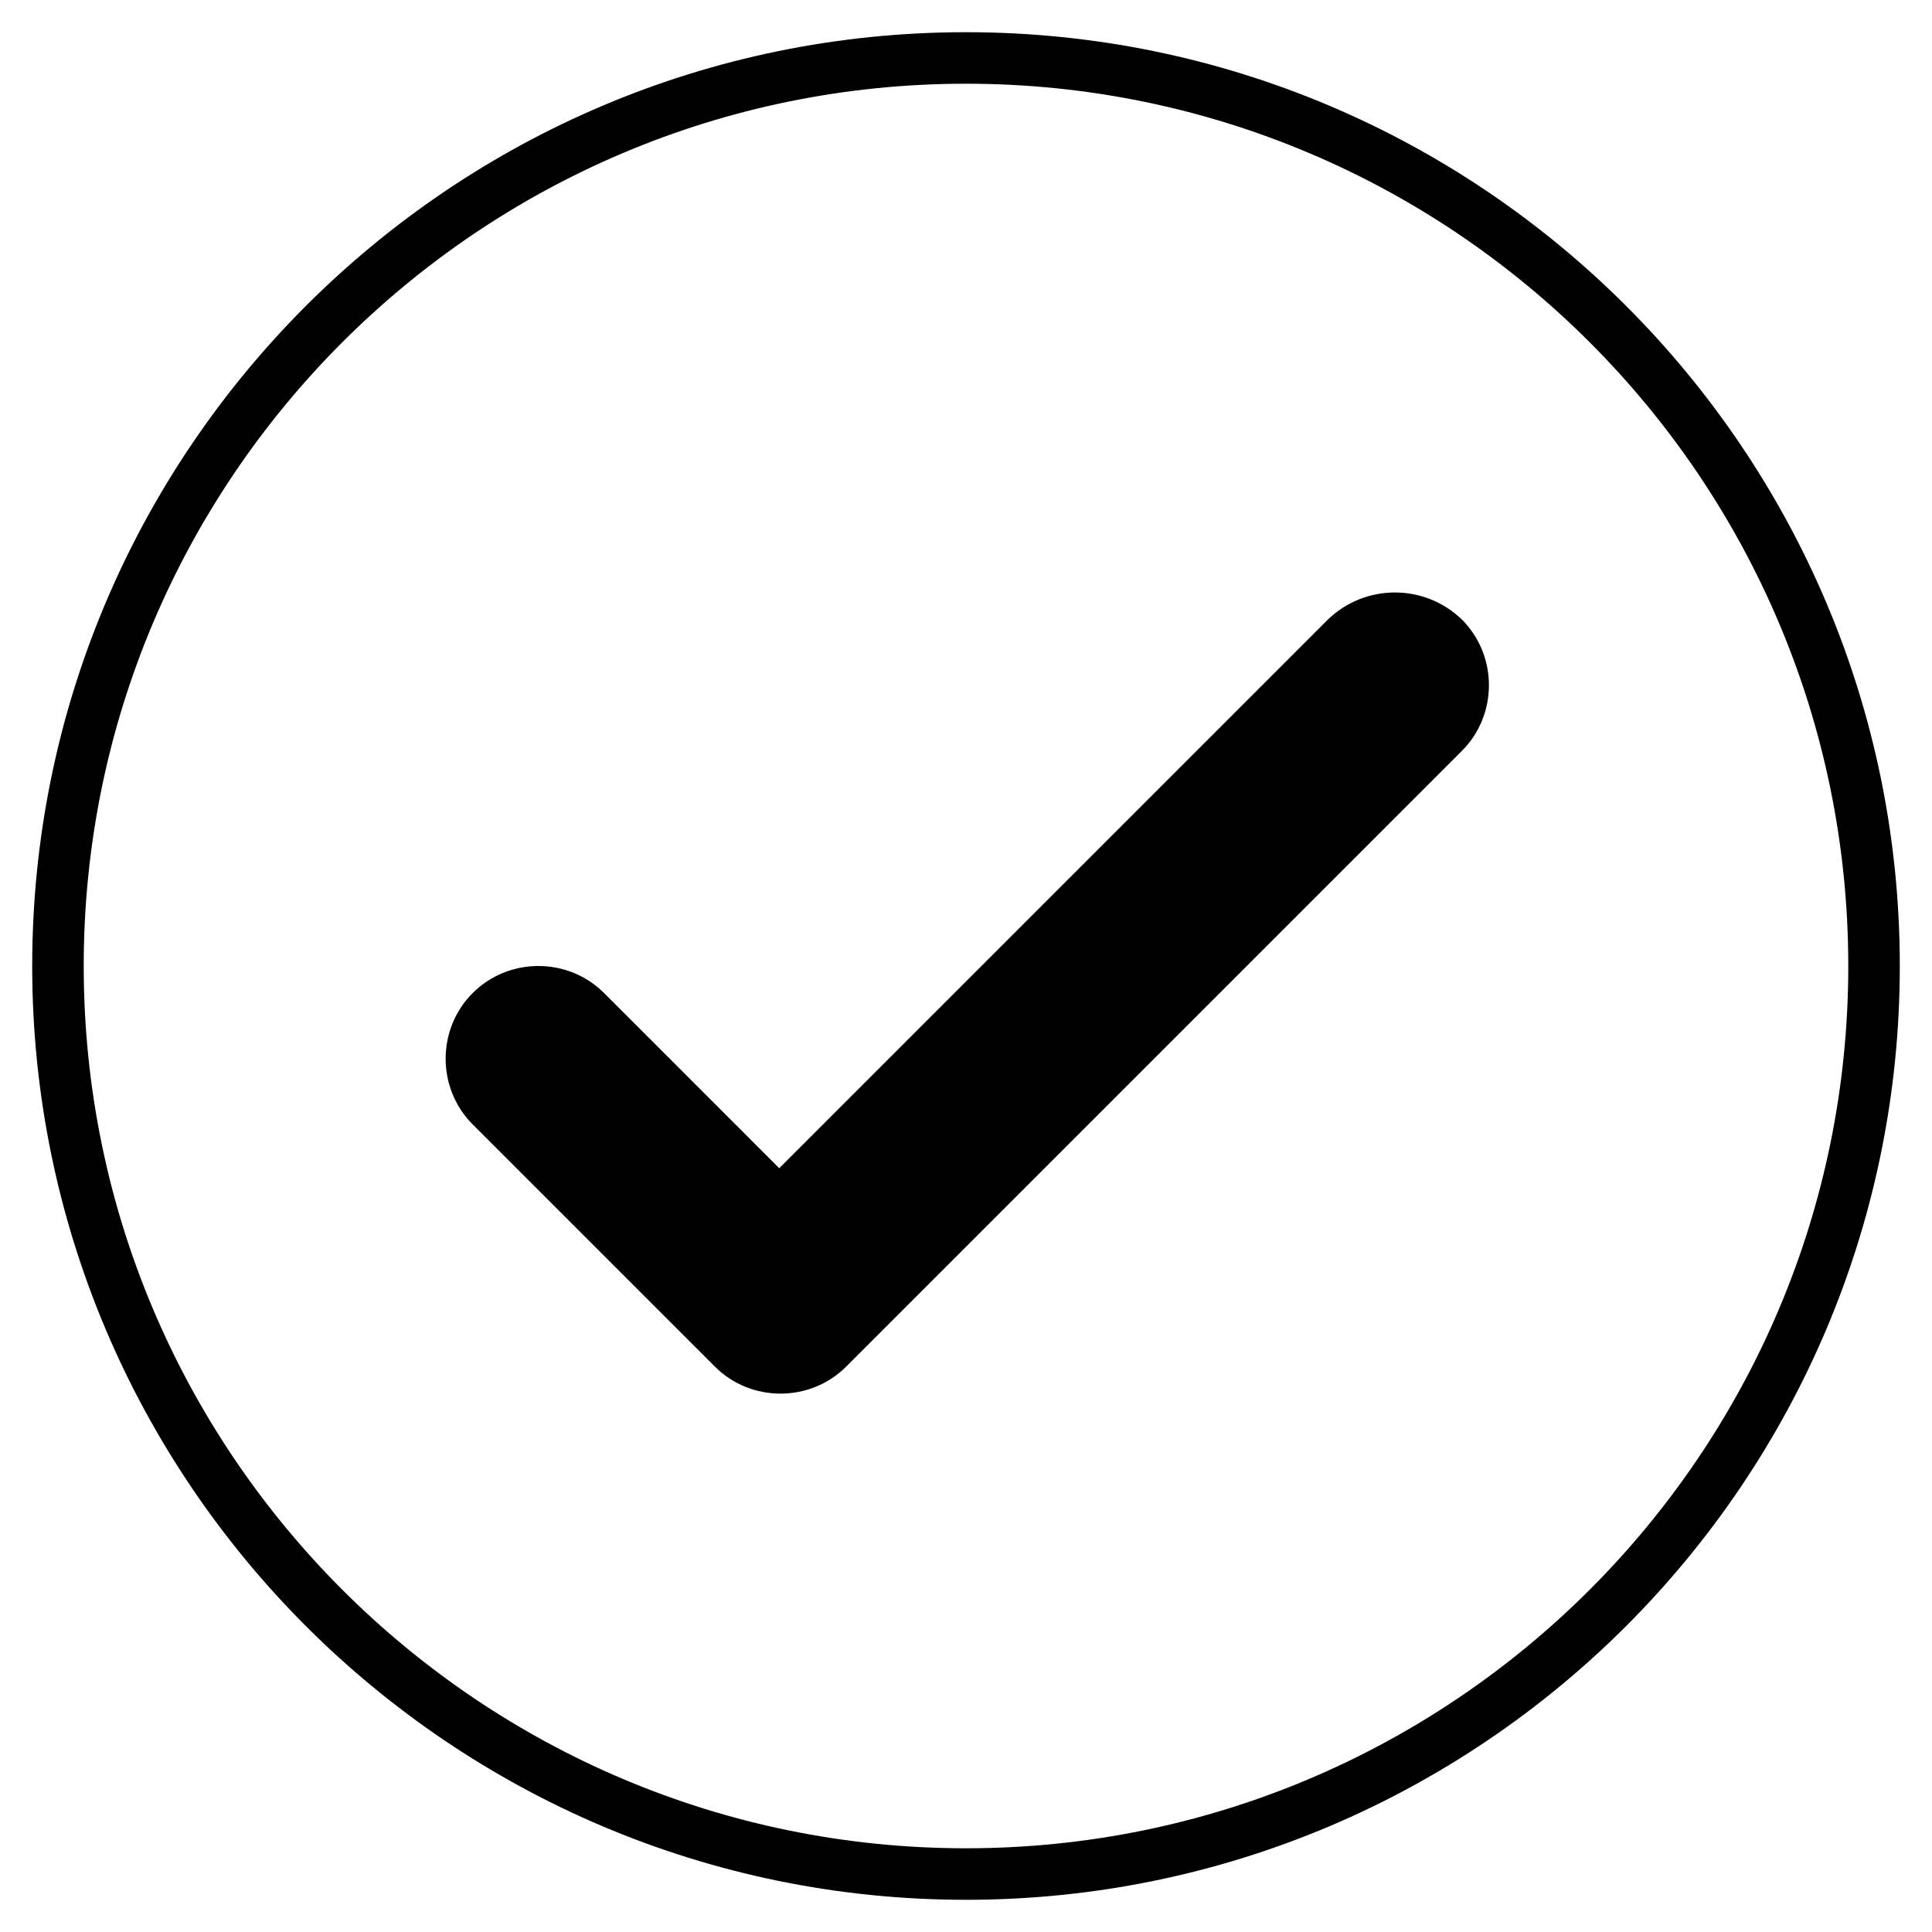 <?xml version="1.0" encoding="utf-8"?>
<!-- Generator: Adobe Illustrator 22.1.0, SVG Export Plug-In . SVG Version: 6.00 Build 0)  -->
<svg version="1.1" id="Capa_1" xmlns="http://www.w3.org/2000/svg" xmlns:xlink="http://www.w3.org/1999/xlink" x="0px" y="0px"
	 viewBox="0 0 150 150" enable-background="new 0 0 150 150" xml:space="preserve">
<path fill="none" d="M63,63h24v24H63V63z"/>
<path d="M75,2.5C35,2.5,2.5,35,2.5,75S35,147.5,75,147.5S147.5,115,147.5,75S115,2.5,75,2.5z M75,143.5c-37.8,0-68.5-30.7-68.5-68.5
	S37.2,6.5,75,6.5s68.5,30.7,68.5,68.5S112.8,143.5,75,143.5z"/>
<path d="M103.1,48.1L60.5,90.7L46.9,77.1c-2.8-2.8-7.4-2.8-10.2,0s-2.8,7.4,0,10.2l18.8,18.8c2.8,2.8,7.4,2.8,10.2,0l47.8-47.8
	c2.8-2.8,2.8-7.4,0-10.2C110.6,45.3,106,45.3,103.1,48.1z"/>
</svg>

